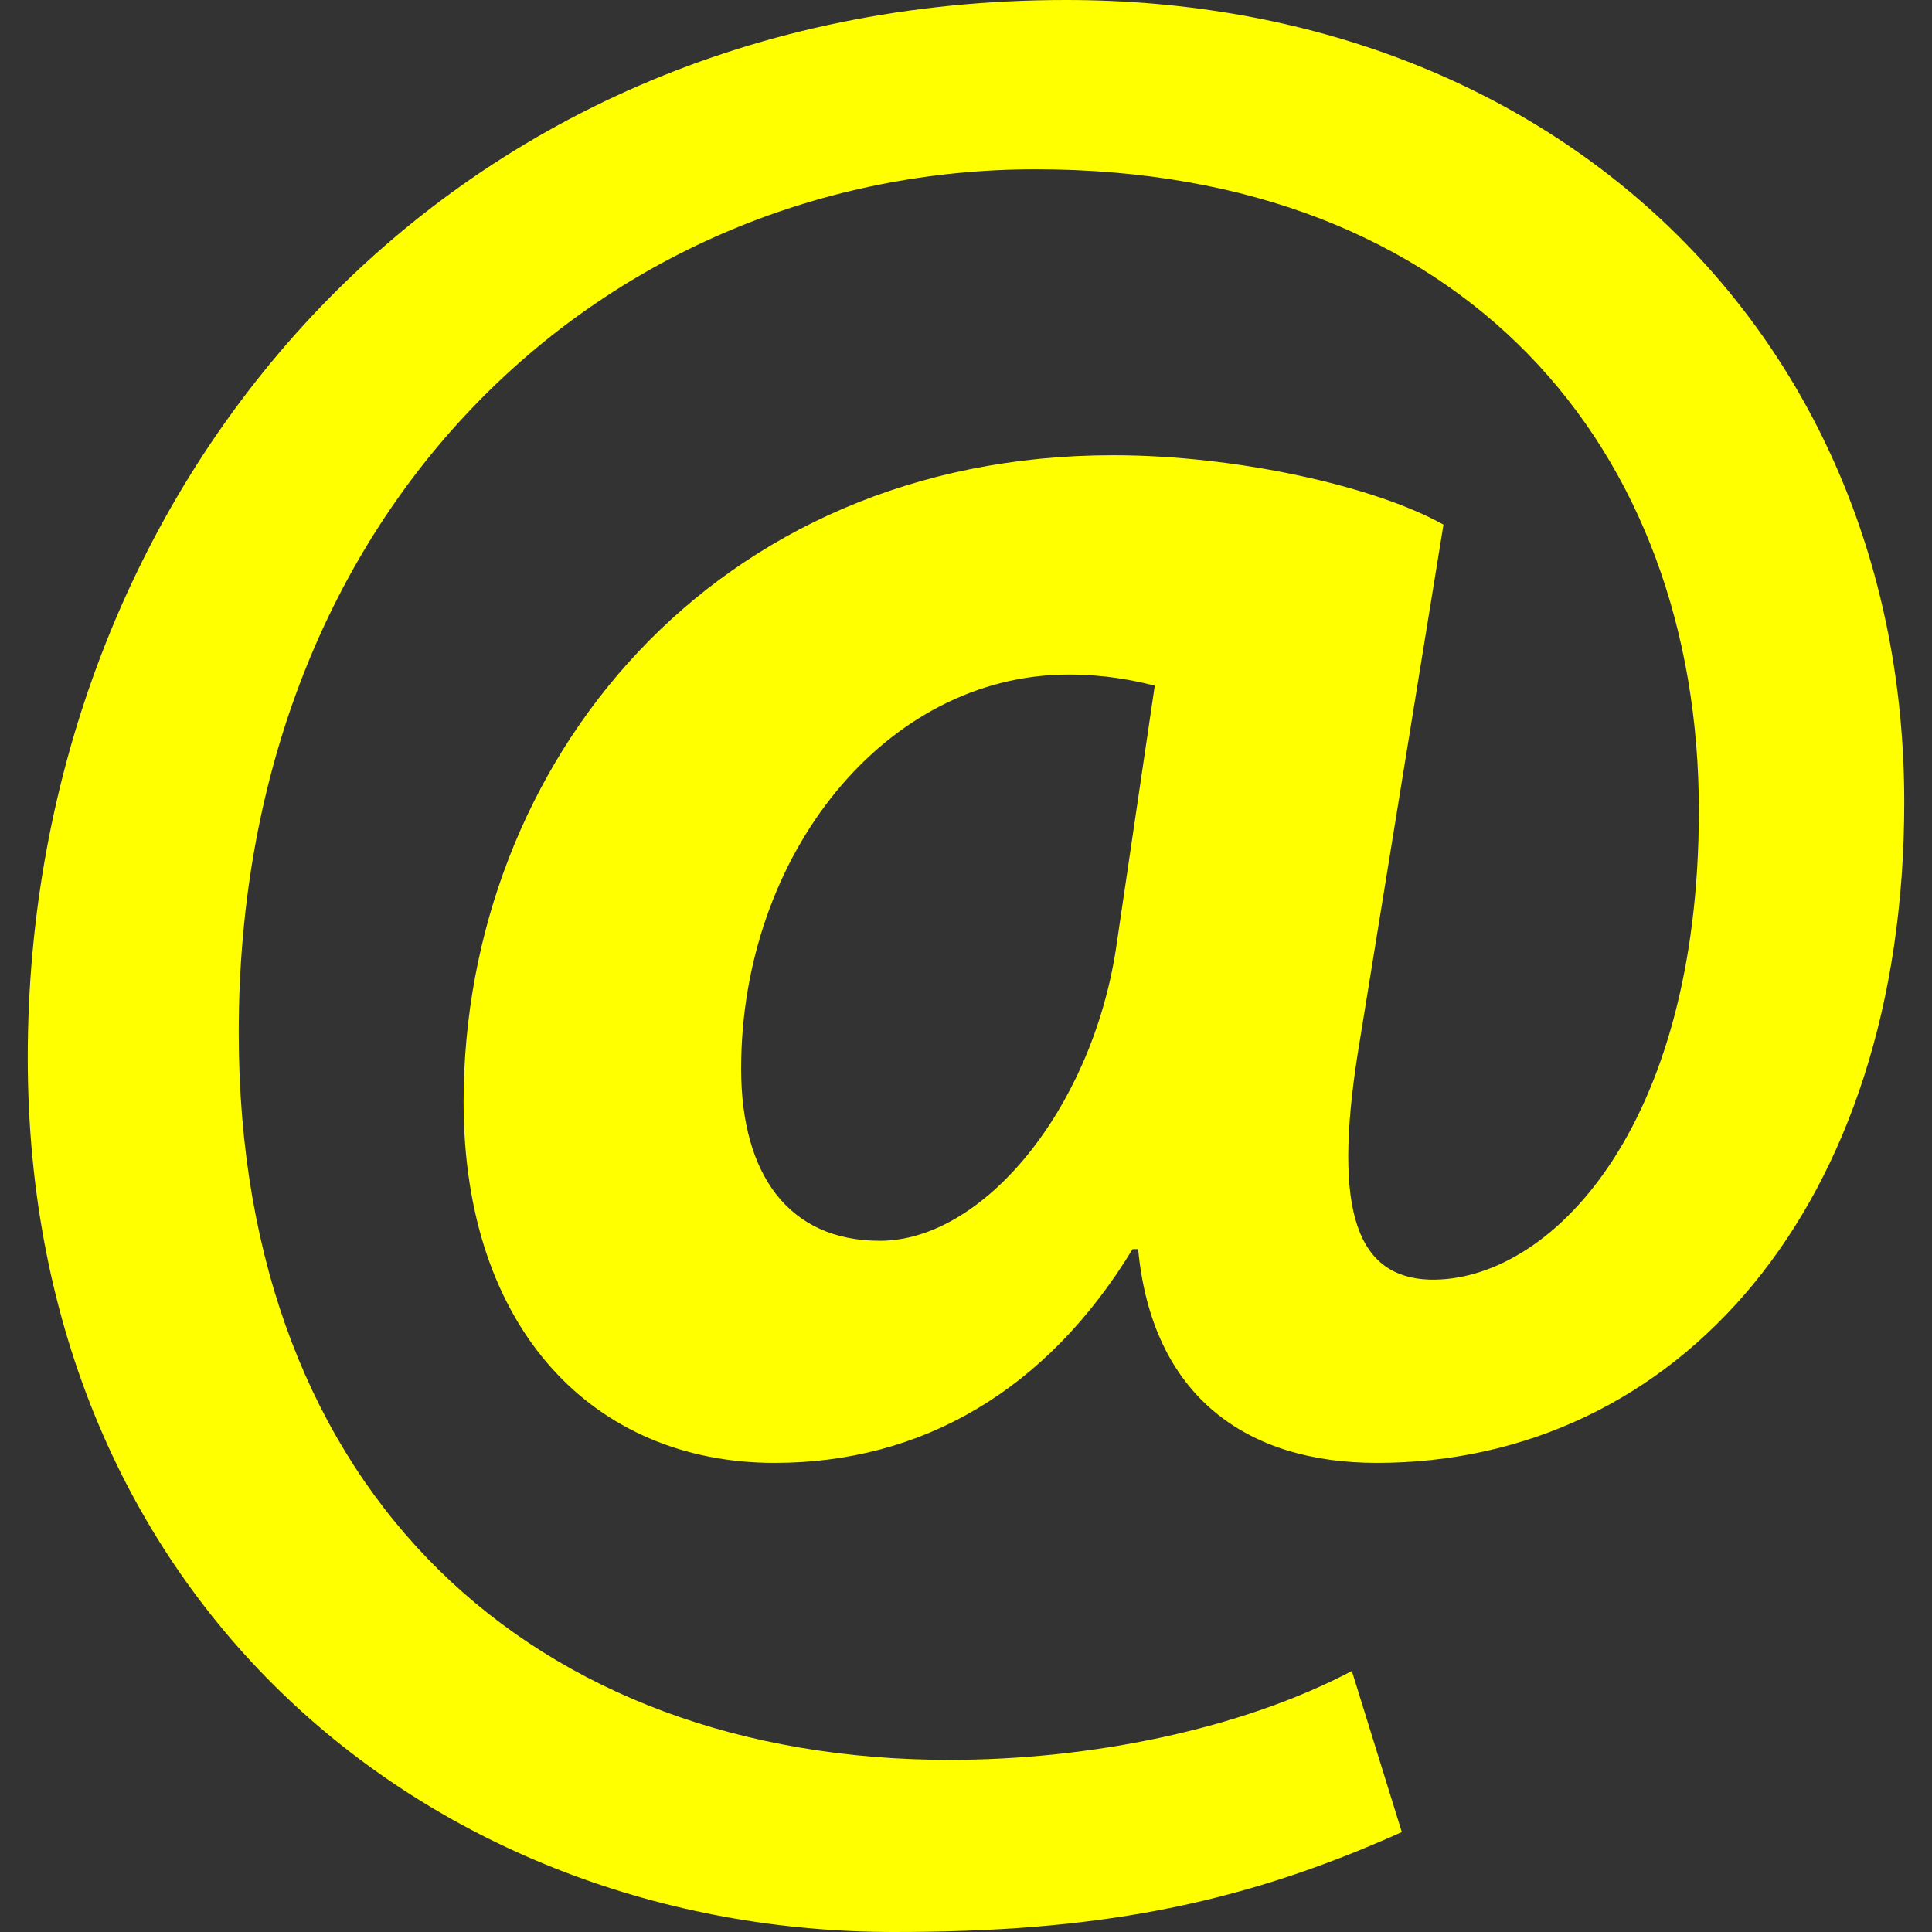 <?xml version="1.0" encoding="iso-8859-1"?>
<!-- Generator: Adobe Illustrator 19.0.0, SVG Export Plug-In . SVG Version: 6.00 Build 0)  -->
<svg version="1.1" id="Capa_1" xmlns="http://www.w3.org/2000/svg" xmlns:xlink="http://www.w3.org/1999/xlink" x="0px" y="0px"
	 viewBox="0 0 512 512" style="enable-background:new 0 0 512 512;" xml:space="preserve">
<rect x="0" y="0" width="512" height="512" fill="#333333" stroke="none"/>
<path fill="yellow" d="M371.496,485.52C327.36,505.384,289.104,512,236.872,512C114.76,512,7.352,424.456,7.352,280.28
	C7.352,130.208,116.224,0,282.488,0c129.472,0,222.16,89.016,222.16,212.6c0,107.4-60.32,175.08-139.768,175.08
	c-34.576,0-59.584-17.656-63.264-56.648h-1.472c-22.8,37.52-55.904,56.648-94.896,56.648c-47.816,0-82.392-35.312-82.392-95.64
	c0-89.744,66.208-171.4,172.136-171.4c32.368,0,69.144,8.096,87.544,18.392l-22.064,136.096
	c-7.352,43.392-2.208,63.264,18.392,63.992c31.632,0.736,71.352-39.728,71.352-124.32c0-95.632-61.792-169.936-175.824-169.936
	c-112.544,0-211.128,88.28-211.128,228.784c0,122.848,78.712,192.736,188.328,192.736c37.52,0,77.248-8.088,106.664-23.544
	L371.496,485.52z M306.024,181.704c-5.888-1.472-13.248-2.944-22.808-2.944c-48.544,0-86.808,47.816-86.808,104.456
	c0,27.952,12.512,45.608,36.784,45.608c27.216,0,55.912-34.576,62.528-77.24L306.024,181.704z"/>
<g>
</g>
<g>
</g>
<g>
</g>
<g>
</g>
<g>
</g>
<g>
</g>
<g>
</g>
<g>
</g>
<g>
</g>
<g>
</g>
<g>
</g>
<g>
</g>
<g>
</g>
<g>
</g>
<g>
</g>
</svg>
